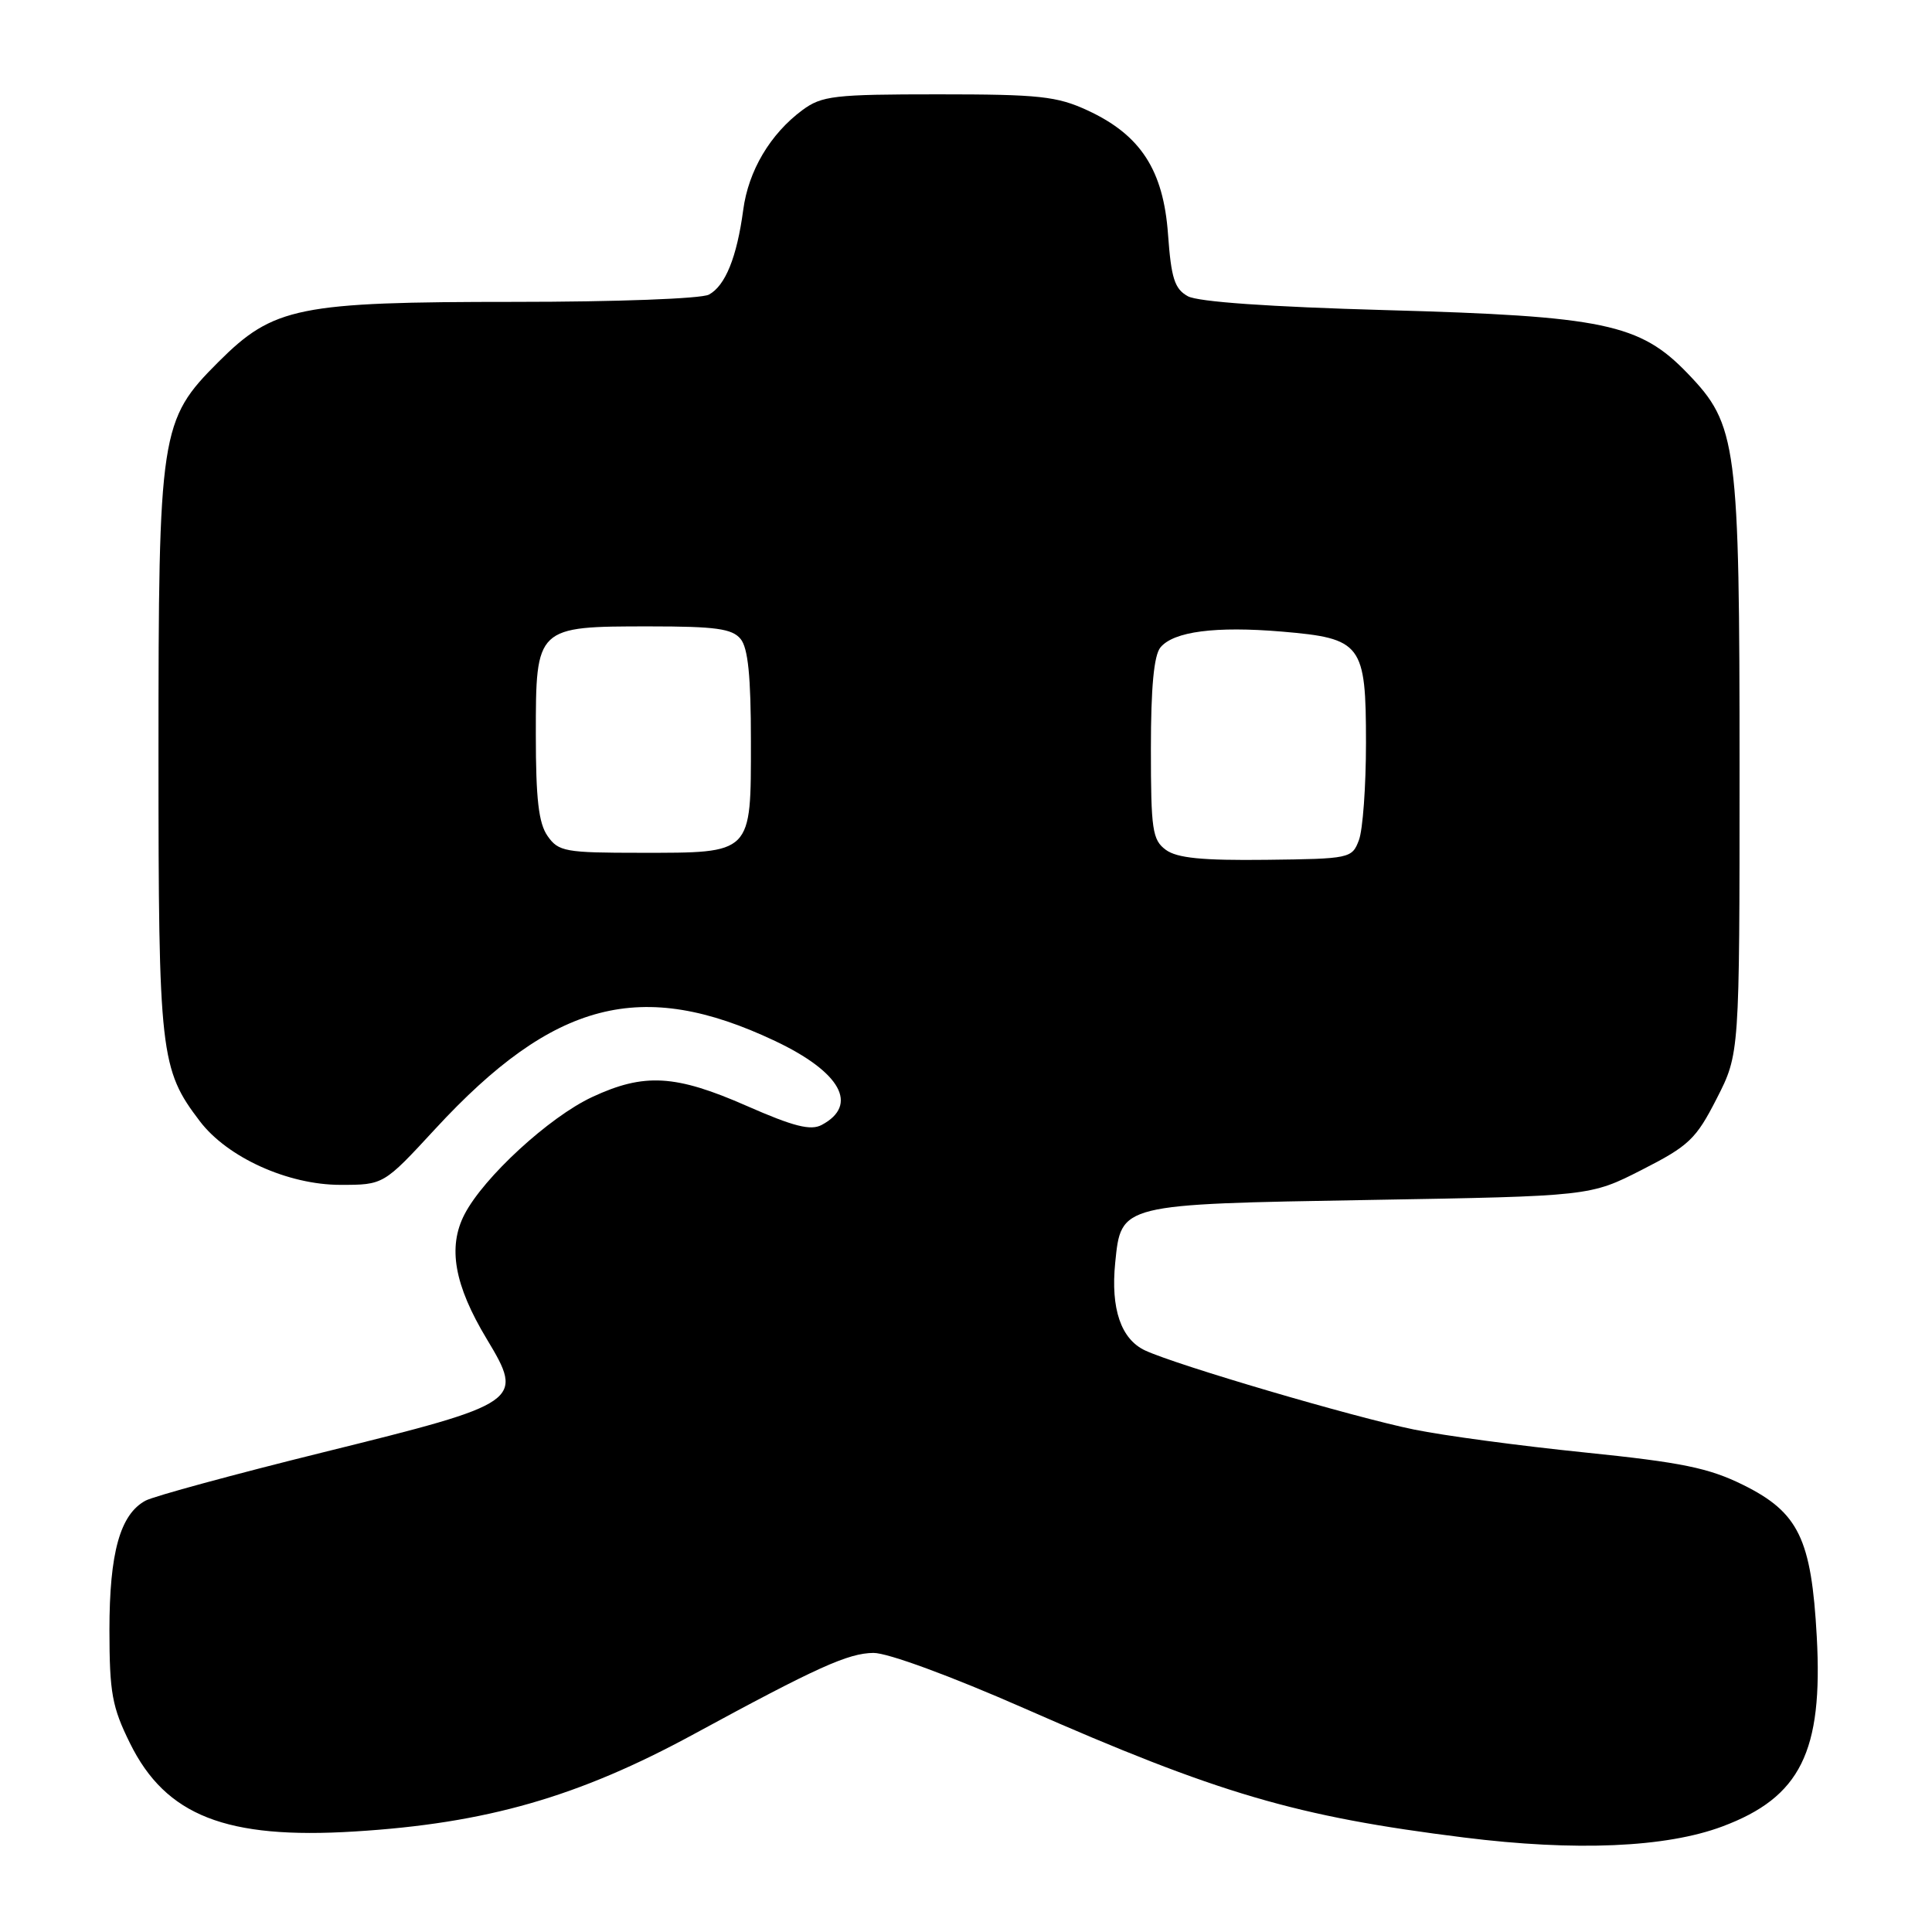 <?xml version="1.0" encoding="UTF-8" standalone="no"?>
<!DOCTYPE svg PUBLIC "-//W3C//DTD SVG 1.1//EN" "http://www.w3.org/Graphics/SVG/1.1/DTD/svg11.dtd" >
<svg xmlns="http://www.w3.org/2000/svg" xmlns:xlink="http://www.w3.org/1999/xlink" version="1.1" viewBox="0 0 256 256">
 <g >
 <path fill="currentColor"
d=" M 228.21 242.02 C 238.57 238.15 241.57 232.11 240.73 216.85 C 240.02 203.90 238.33 200.41 231.00 196.77 C 226.43 194.51 222.88 193.78 210.00 192.46 C 201.47 191.59 191.29 190.23 187.36 189.42 C 179.40 187.80 156.01 180.92 151.75 178.95 C 148.54 177.46 147.16 173.43 147.77 167.32 C 148.56 159.51 148.32 159.57 181.46 159.00 C 210.71 158.50 210.71 158.50 217.57 155.00 C 223.79 151.83 224.73 150.94 227.47 145.57 C 230.50 139.64 230.50 139.64 230.50 102.07 C 230.50 58.70 230.19 56.31 223.62 49.48 C 217.29 42.89 212.51 41.89 183.57 41.09 C 168.25 40.66 158.73 40.00 157.39 39.25 C 155.64 38.28 155.19 36.87 154.77 31.06 C 154.16 22.54 151.14 17.88 144.11 14.63 C 140.05 12.75 137.70 12.50 124.32 12.50 C 110.49 12.50 108.90 12.69 106.32 14.59 C 102.06 17.75 99.17 22.62 98.48 27.82 C 97.64 34.08 96.11 37.87 93.93 39.04 C 92.92 39.58 81.63 40.00 68.25 40.00 C 39.49 40.00 36.25 40.66 28.95 47.95 C 21.21 55.69 21.00 57.10 21.00 100.06 C 21.00 139.66 21.23 141.68 26.49 148.58 C 30.15 153.38 38.16 157.00 45.11 157.00 C 50.83 157.00 50.83 157.00 57.67 149.59 C 73.38 132.57 84.99 129.56 102.69 137.93 C 111.40 142.05 113.83 146.42 108.88 149.06 C 107.42 149.84 105.16 149.27 98.95 146.54 C 89.51 142.39 85.36 142.15 78.47 145.36 C 72.78 148.01 64.09 156.00 61.55 160.91 C 59.30 165.25 60.20 170.29 64.50 177.43 C 69.48 185.70 69.16 185.92 42.90 192.42 C 31.02 195.36 20.40 198.25 19.29 198.84 C 15.92 200.65 14.50 205.73 14.50 216.00 C 14.51 224.32 14.85 226.19 17.23 231.00 C 21.97 240.60 29.98 243.74 47.00 242.68 C 64.43 241.61 76.62 238.11 91.94 229.78 C 108.25 220.92 112.39 219.05 115.74 219.02 C 117.63 219.01 125.98 222.08 135.74 226.37 C 161.48 237.69 171.71 240.70 194.00 243.48 C 208.77 245.33 220.75 244.81 228.21 242.02 Z  M 154.48 112.61 C 152.70 111.30 152.50 109.96 152.50 99.23 C 152.50 91.08 152.90 86.82 153.77 85.78 C 155.52 83.67 161.07 82.95 169.86 83.69 C 180.45 84.59 181.00 85.31 181.00 98.43 C 181.00 104.17 180.58 109.98 180.06 111.33 C 179.15 113.74 178.86 113.80 167.80 113.93 C 159.30 114.03 155.97 113.70 154.48 112.61 Z  M 72.56 110.78 C 71.37 109.09 71.00 105.87 71.00 97.33 C 71.00 83.02 71.02 83.00 86.10 83.00 C 94.81 83.00 97.01 83.30 98.13 84.66 C 99.12 85.86 99.50 89.61 99.50 98.24 C 99.50 113.25 99.75 113.00 84.87 113.00 C 74.89 113.00 74.00 112.84 72.56 110.78 Z "/>
</g>
</svg>